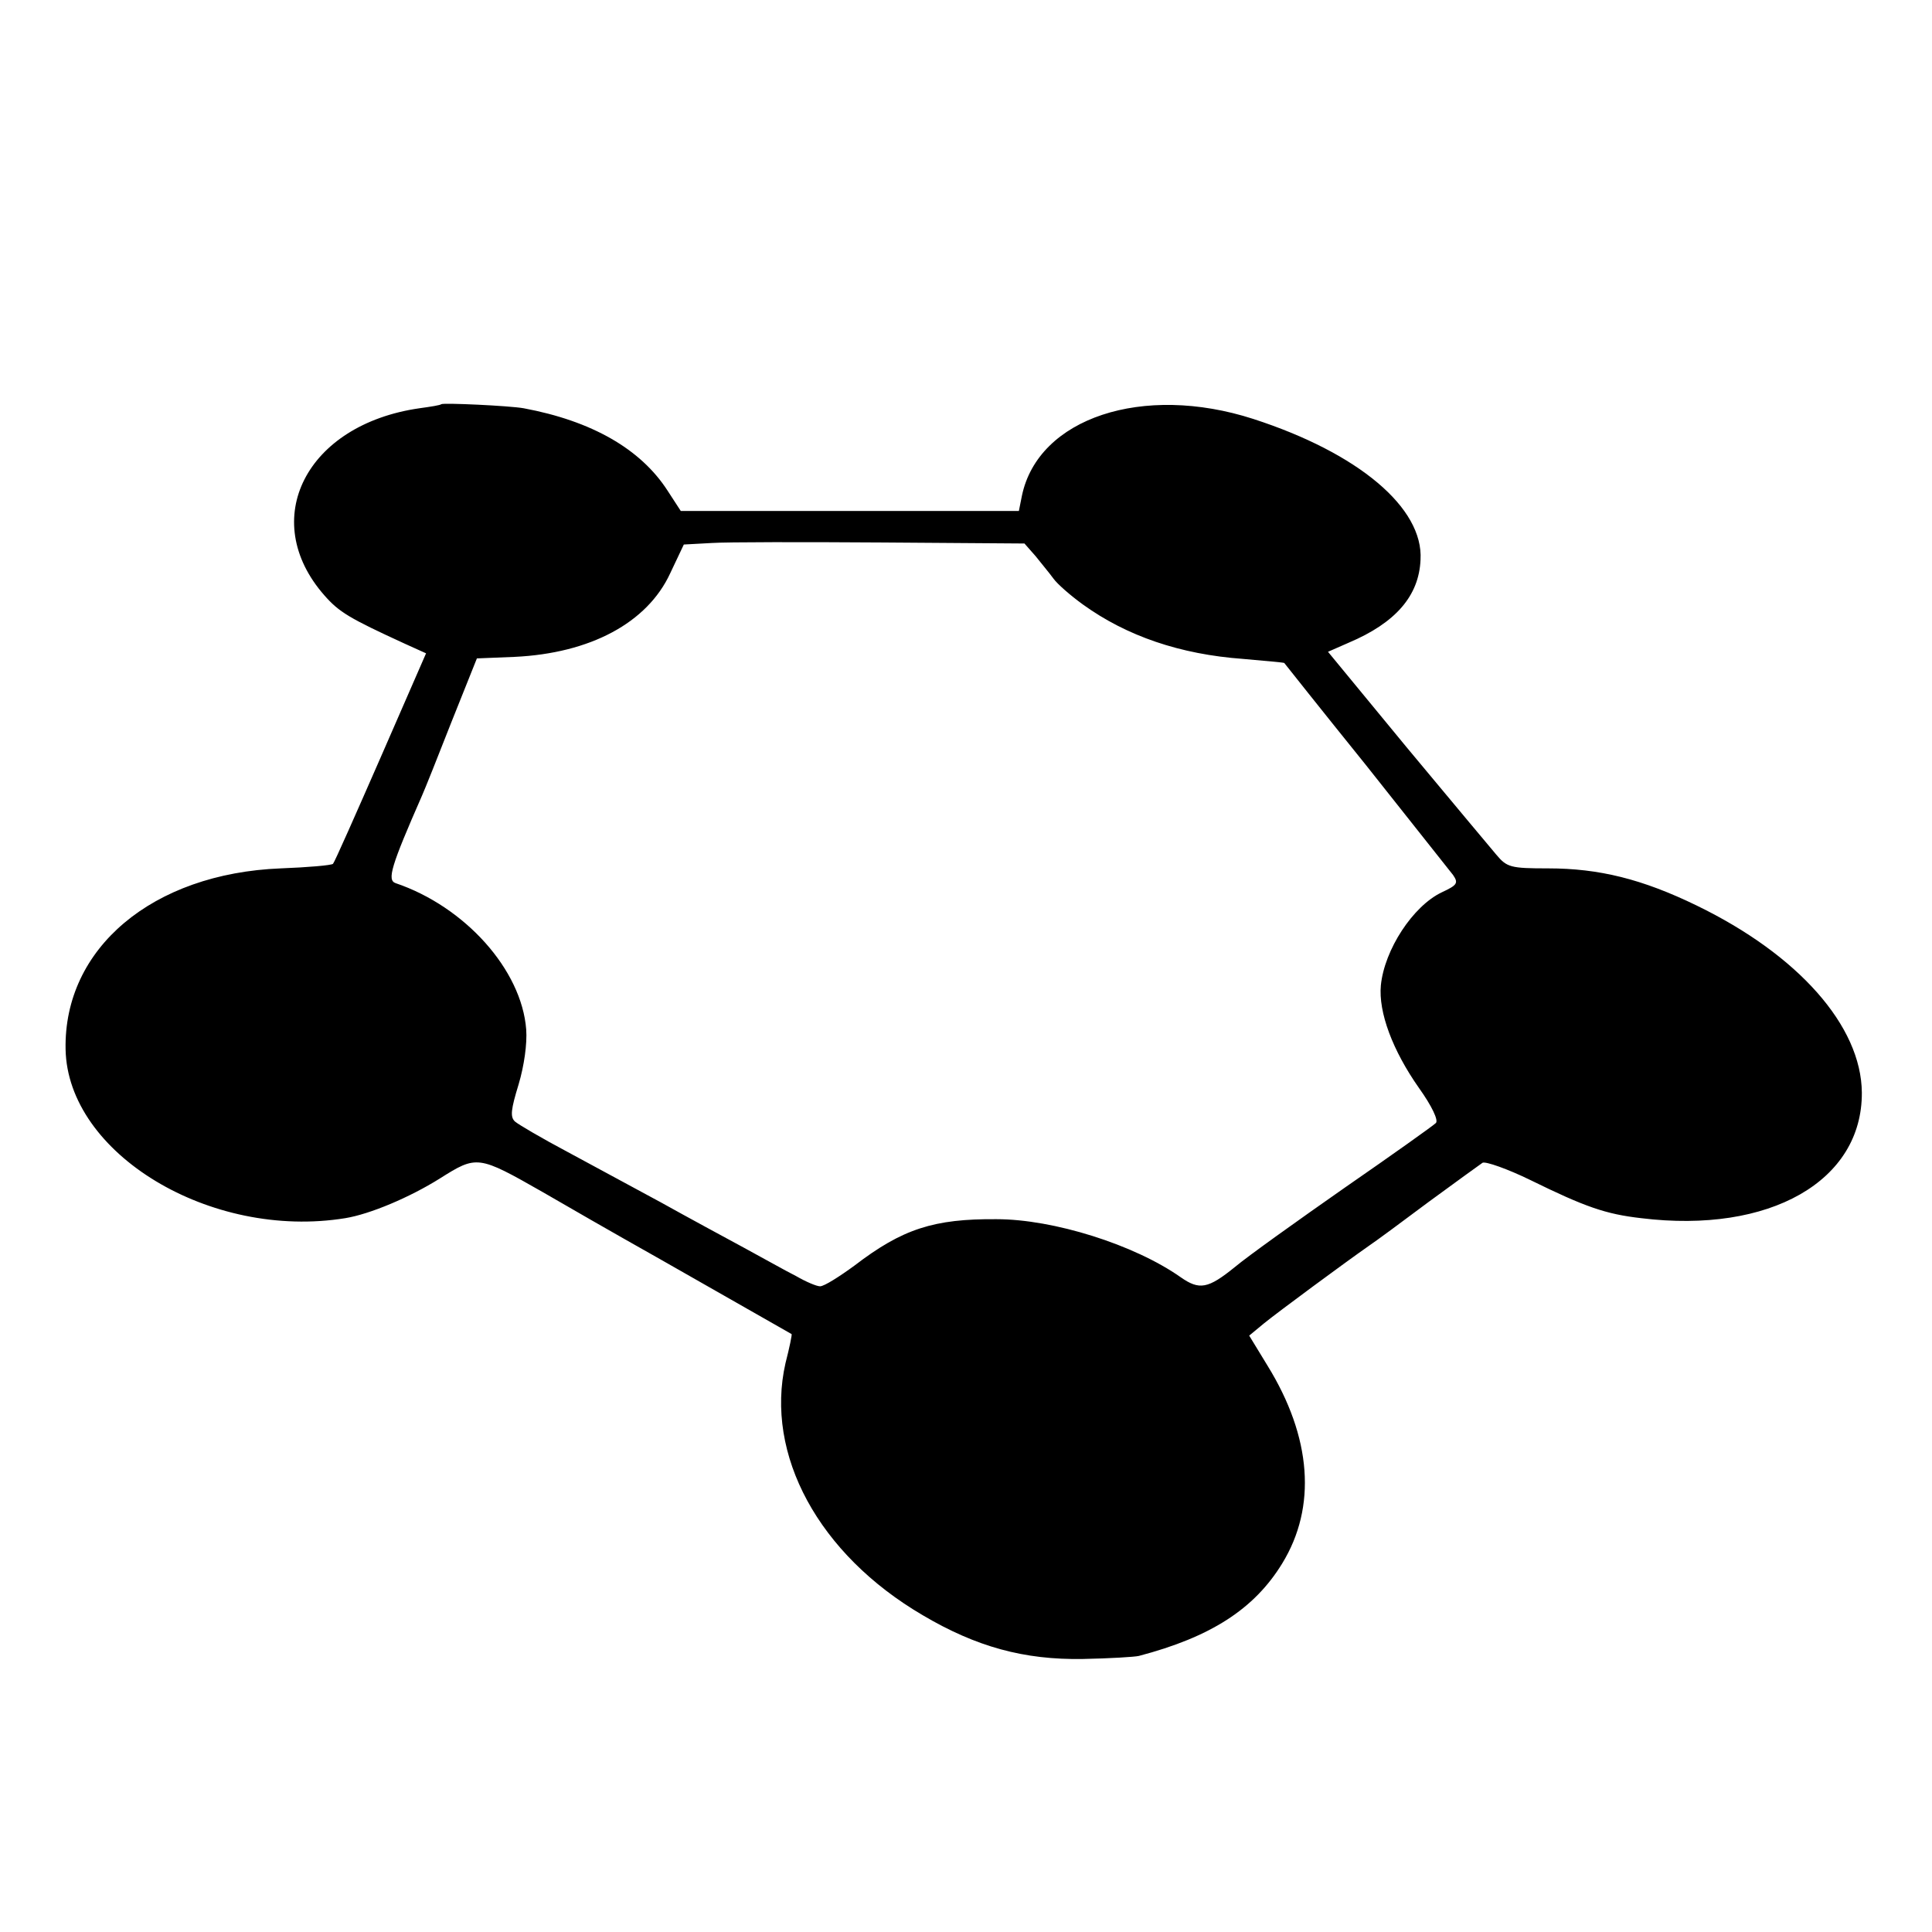 <?xml version="1.0" standalone="no"?>
<!DOCTYPE svg PUBLIC "-//W3C//DTD SVG 20010904//EN"
 "http://www.w3.org/TR/2001/REC-SVG-20010904/DTD/svg10.dtd">
<svg version="1.0" xmlns="http://www.w3.org/2000/svg"
 width="380pt" height="380pt" viewBox="0 0 380 380"
 preserveAspectRatio="xMidYMid meet">
<g transform="translate(0,380) scale(0.1,-0.1)"
fill="#000000" stroke="none">
<path d="M868 3005 c-2 -2 -21 -5 -43 -8 -223 -32 -318 -219 -187 -368 29 -33
49 -45 158 -95 l42 -19 -89 -204 c-49 -112 -91 -207 -94 -210 -3 -3 -50 -7
-103 -9 -252 -10 -427 -157 -423 -356 4 -205 285 -375 550 -332 49 8 127 41
186 78 73 46 75 46 203 -27 64 -37 137 -79 162 -93 45 -25 323 -184 327 -186
1 -1 -4 -26 -12 -57 -41 -180 65 -376 270 -496 105 -62 199 -88 315 -86 52 1
102 4 110 6 141 37 227 92 282 182 68 111 58 248 -29 389 l-36 59 29 24 c27
22 157 118 207 153 12 8 65 47 117 86 52 38 100 73 106 77 6 3 49 -12 94 -34
108 -53 148 -67 218 -75 253 -31 435 73 434 247 -1 131 -125 271 -325 368
-107 52 -192 73 -292 73 -74 0 -81 2 -102 27 -12 14 -92 110 -177 212 l-154
187 41 18 c92 39 138 92 141 163 6 102 -122 210 -329 277 -217 70 -423 2 -455
-151 l-6 -30 -332 0 -333 0 -26 40 c-53 82 -149 137 -283 162 -28 5 -158 11
-162 8z m1169 -299 c11 -14 27 -33 35 -44 7 -10 33 -33 58 -51 86 -62 191 -98
315 -107 44 -4 80 -7 81 -8 0 0 72 -91 160 -200 87 -110 165 -208 172 -217 11
-16 8 -20 -22 -34 -57 -27 -113 -113 -120 -183 -5 -53 23 -128 75 -202 25 -35
39 -64 33 -69 -5 -5 -85 -62 -179 -127 -93 -65 -191 -135 -216 -156 -53 -43
-70 -46 -107 -20 -91 64 -250 114 -362 114 -123 1 -185 -19 -279 -91 -30 -22
-60 -41 -68 -41 -7 0 -28 9 -47 20 -20 10 -66 36 -103 56 -37 20 -111 60 -163
89 -52 28 -135 73 -185 100 -49 26 -95 53 -102 59 -10 9 -8 24 7 73 11 37 17
80 15 108 -9 118 -121 242 -257 288 -17 6 -9 33 52 172 5 11 31 76 58 145 l50
125 74 3 c149 7 261 67 306 164 l27 57 55 3 c30 2 181 2 335 1 l280 -2 22 -25z"/>
</g>
</svg>
